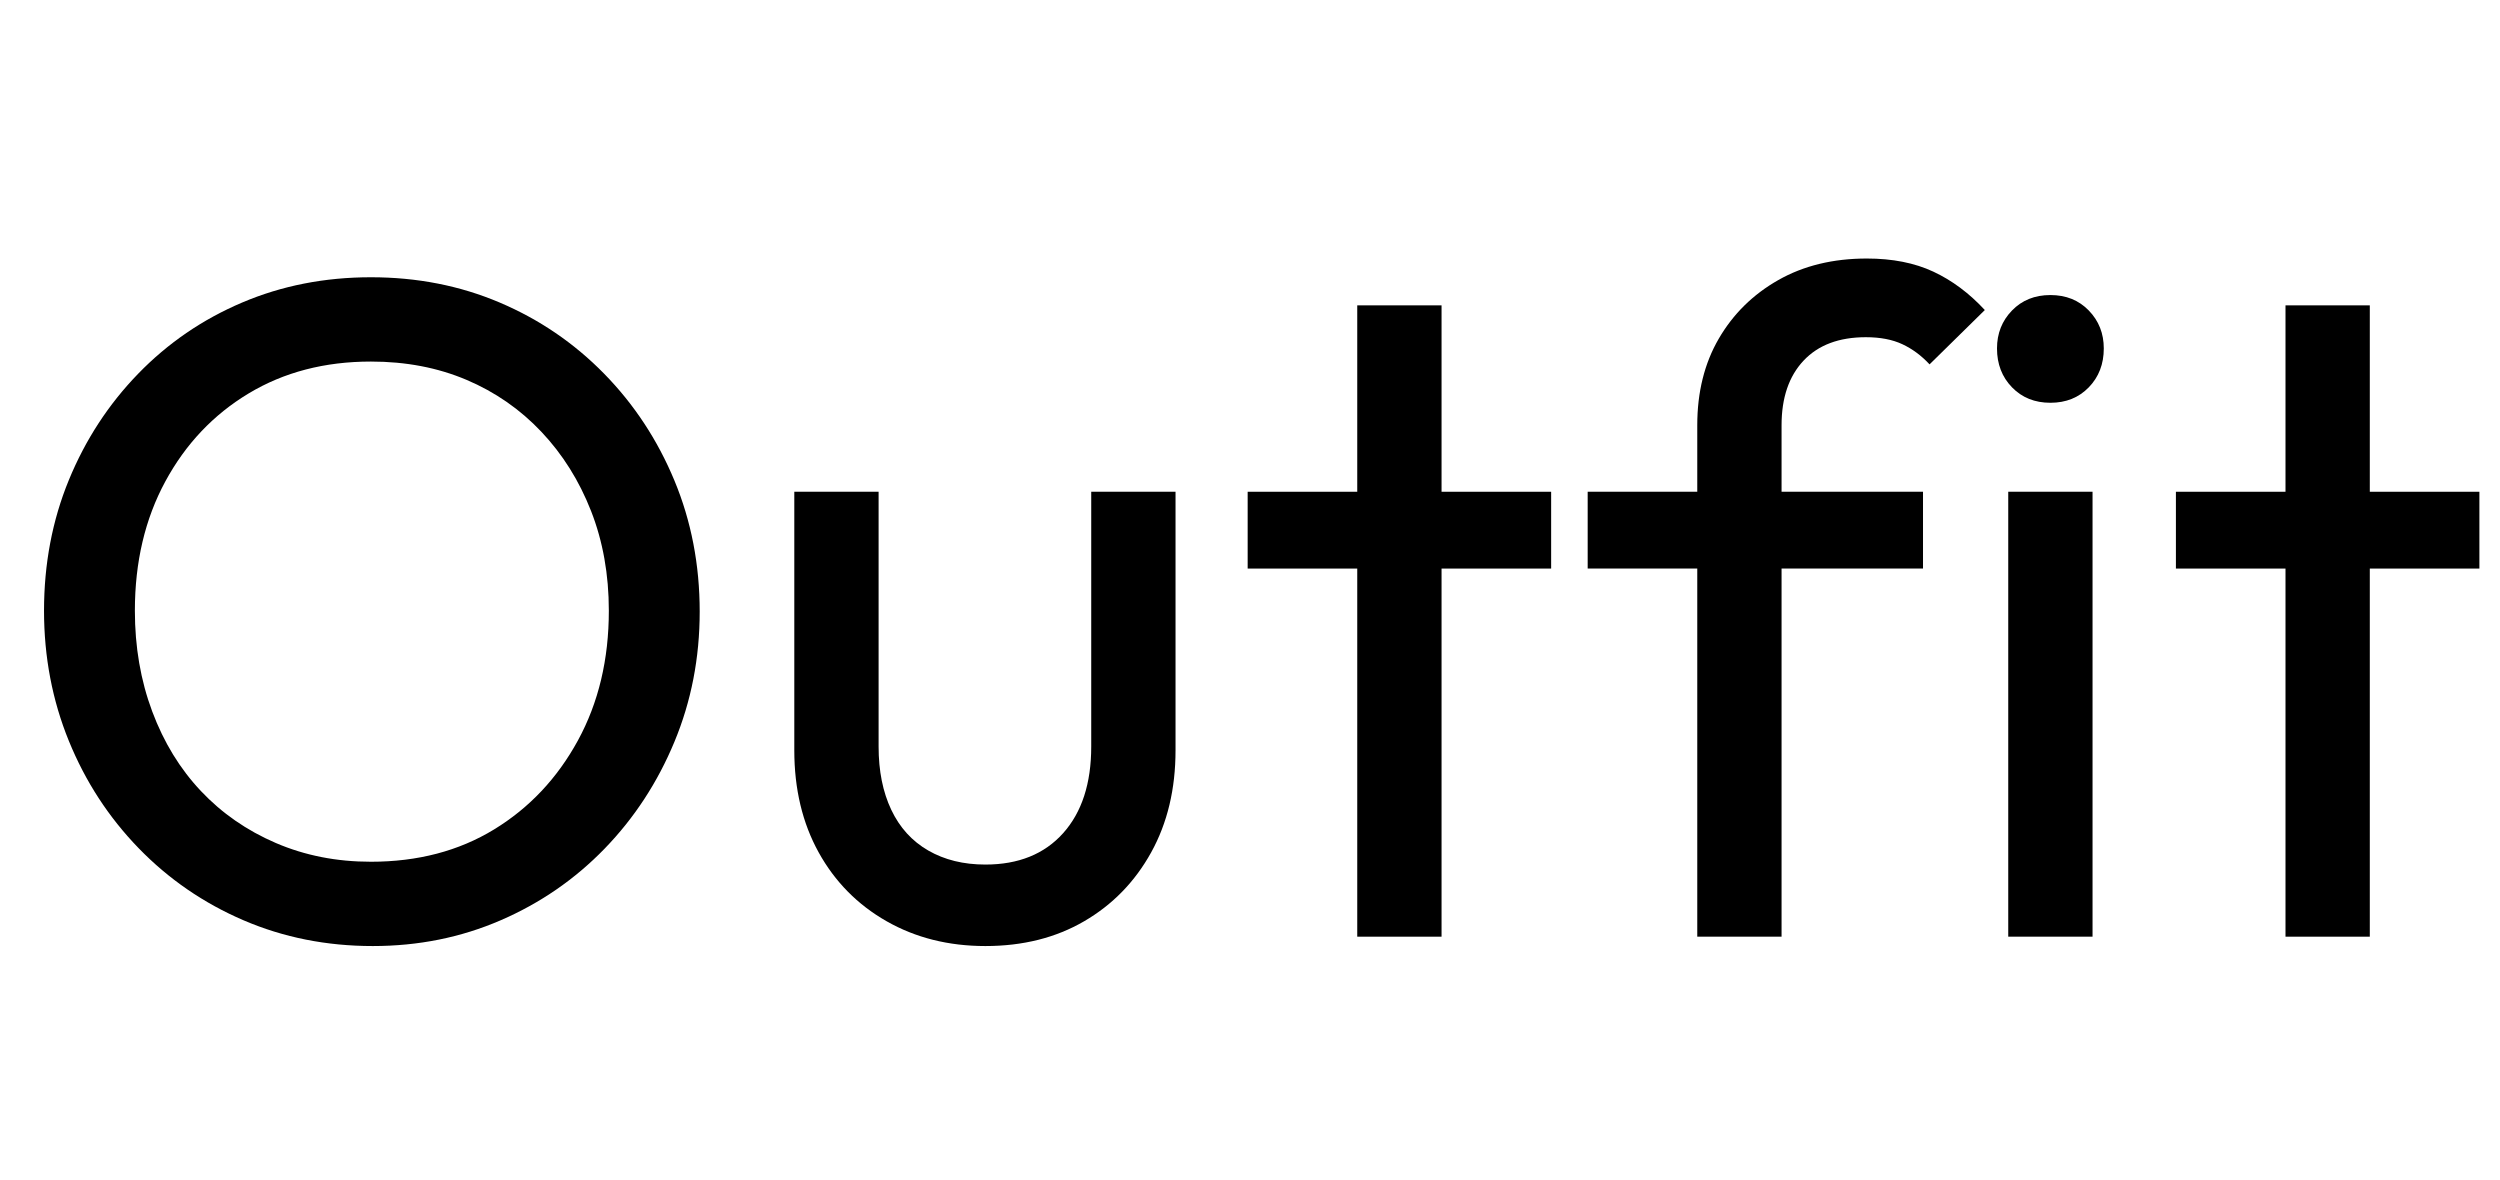 <svg width="42.704" height="20.16" viewBox="0 0 42.704 20.16" xmlns="http://www.w3.org/2000/svg"><path transform="translate(0 16) scale(.016 -.016)" d="m398-10q-74 0-138 27.5t-112 77-74.5 114.5-26.5 139q0 75 26.5 139.5t74 113.5 111 76 137.5 27 137.5-27 111.5-76 75-114 27-140q0-74-27-139t-74.5-114-111-76.5-136.5-27.5zm-2 90q75 0 131.5 34.5t89.5 95 33 138.5q0 58-19 106.5t-53 84.5-80 55.5-102 19.5q-74 0-130.5-34t-89-94-32.5-138q0-58 18.5-107.5t52-85 80-55.5 101.5-20z"/><path transform="translate(12.704 16) scale(.016 -.016)" d="m258-10q-59 0-105.5 26.5t-72.5 73.5-26 109v276h90v-272q0-39 13.5-67.5t39.5-43.5 61-15q53 0 83 33.5t30 92.5v272h90v-276q0-62-26-109t-71.5-73.5-105.5-26.5z"/><path transform="translate(20.96 16) scale(.016 -.016)" d="M139 0V674H229V0ZM22 393V475H346V393Z"/><path transform="translate(26.848 16) scale(.016 -.016)" d="m134 0v546q0 53 23 92.5t63.5 62.5 94.5 23q41 0 71-14t55-41l-59-58q-13 14-29 21.5t-39 7.5q-43 0-66.5-25t-23.5-69v-546zm-117 393v82h358v-82z"/><path transform="translate(33.232 16) scale(.016 -.016)" d="m67 0v475h90v-475zm45 570q-25 0-41 16.5t-16 41.5q0 24 16 40.5t41 16.5 41-16.5 16-40.5q0-25-16-41.5t-41-16.5z"/><path transform="translate(36.816 16) scale(.016 -.016)" d="M139 0V674H229V0ZM22 393V475H346V393Z"/></svg>